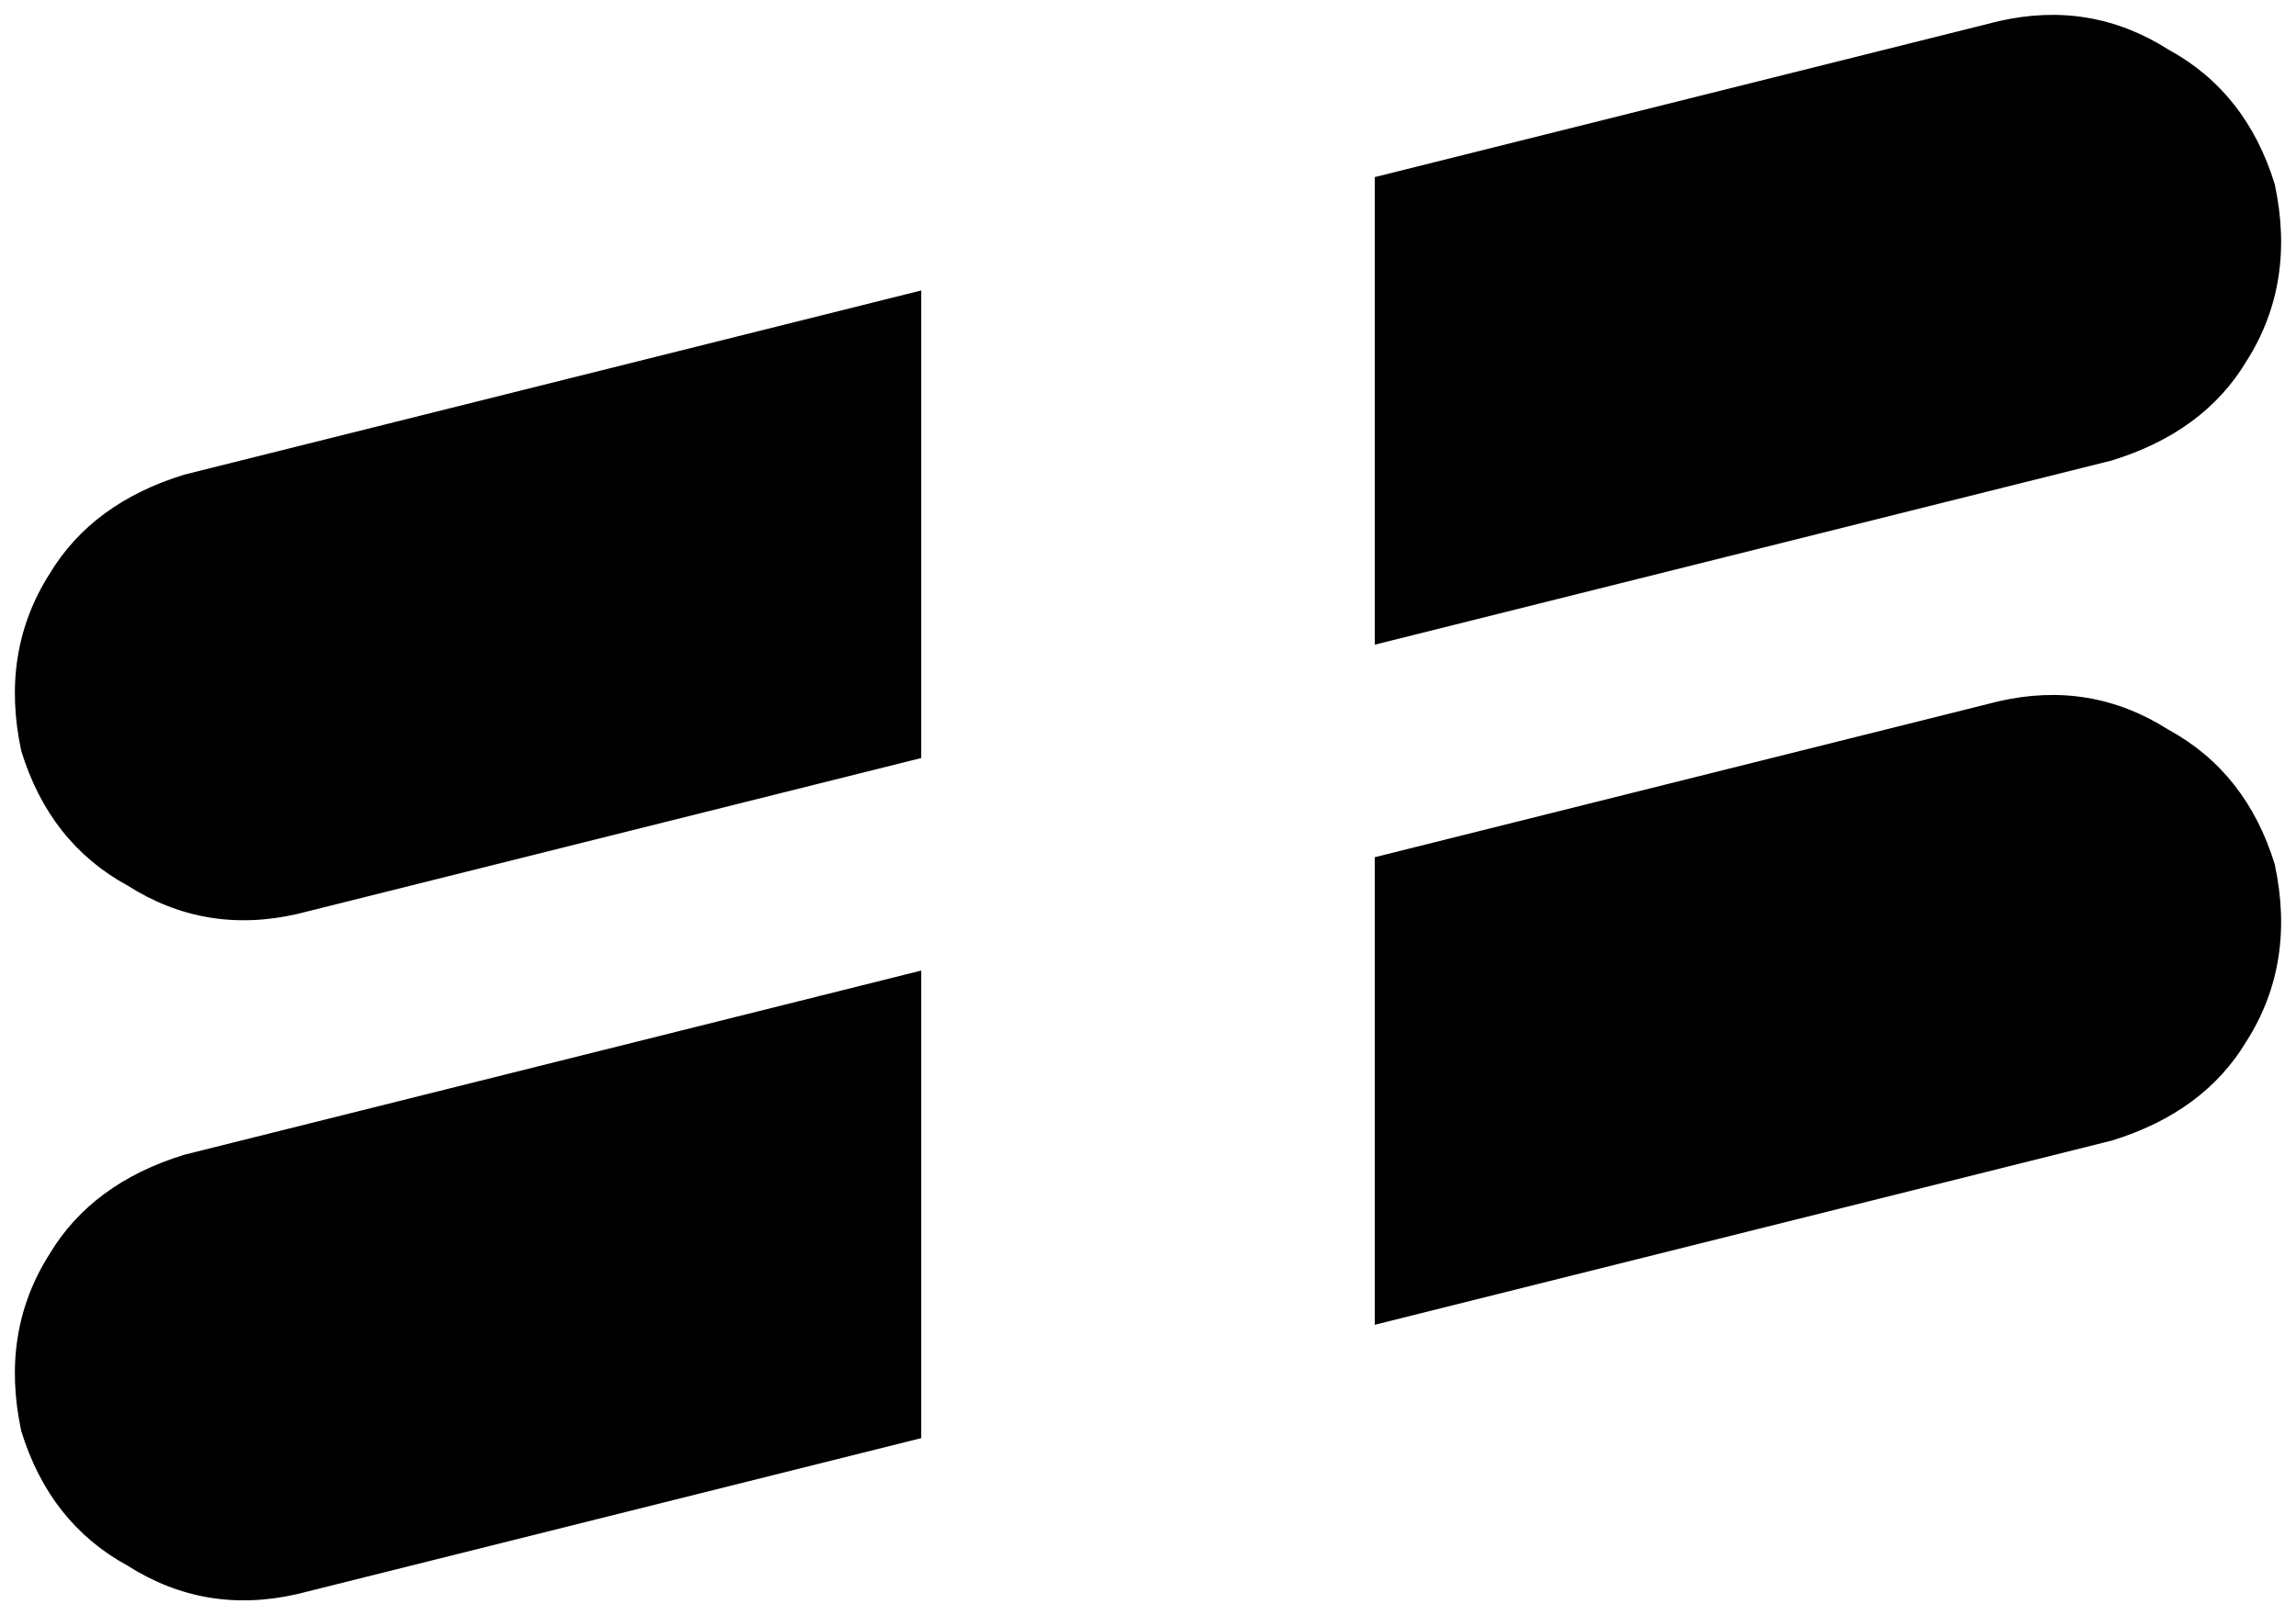 <svg xmlns="http://www.w3.org/2000/svg" viewBox="0 0 324 228">
    <path d="M 130 41 L 130 107 L 42 129 Q 29 132 18 125 Q 7 119 3 106 Q 0 92 7 81 Q 13 71 26 67 L 130 41 L 130 41 Z M 130 137 L 130 203 L 42 225 Q 29 228 18 221 Q 7 215 3 202 Q 0 188 7 177 Q 13 167 26 163 L 130 137 L 130 137 Z M 194 187 L 194 121 L 282 99 Q 295 96 306 103 Q 317 109 321 122 Q 324 136 317 147 Q 311 157 298 161 L 194 187 L 194 187 Z M 194 91 L 194 25 L 282 3 Q 295 0 306 7 Q 317 13 321 26 Q 324 40 317 51 Q 311 61 298 65 L 194 91 L 194 91 Z"/>
</svg>
